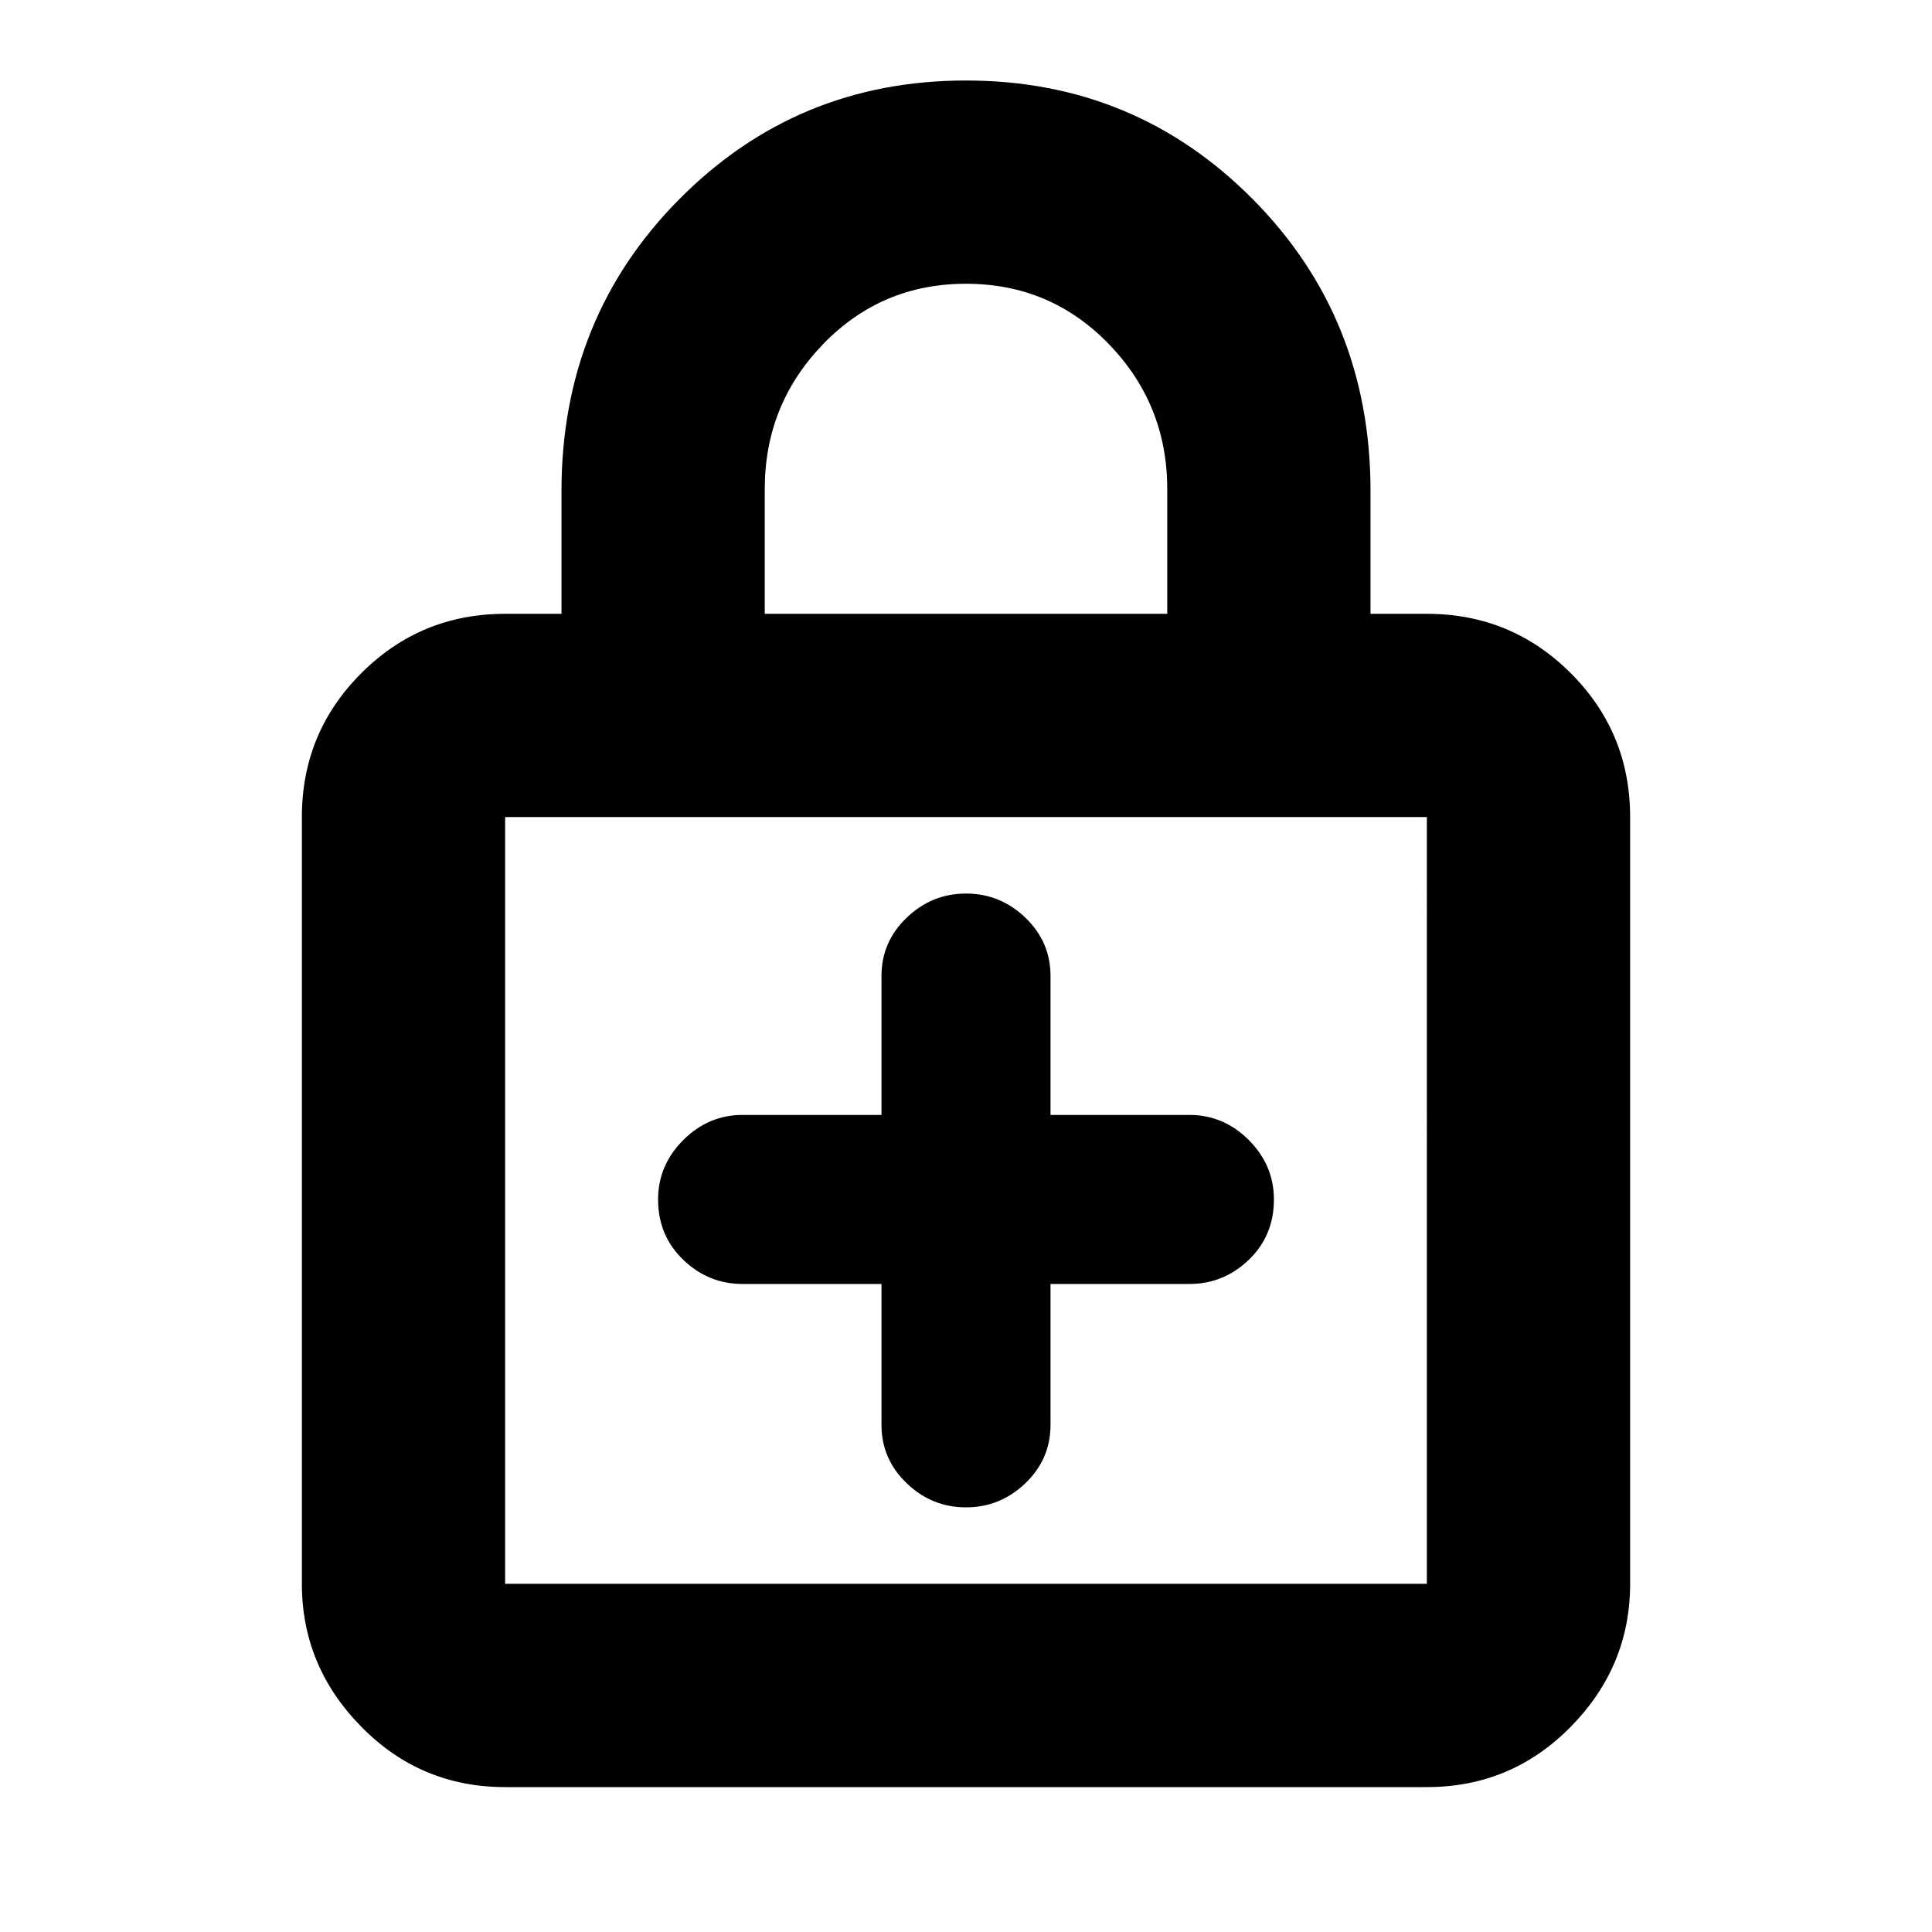 <svg xmlns="http://www.w3.org/2000/svg" height="24" width="24"><path d="M6.275 22.2q-1.05 0-1.787-.75-.738-.75-.738-1.775V10.15q0-1.05.738-1.787.737-.738 1.787-.738h.7V6.1q0-2.15 1.463-3.625Q9.9 1 12 1q2.1 0 3.563 1.475Q17.025 3.95 17.025 6.1v1.525h.7q1.05 0 1.788.738.737.737.737 1.787v9.525q0 1.025-.737 1.775-.738.75-1.788.75ZM9.5 7.625h5v-1.55q0-1.05-.725-1.8T12 3.525q-1.05 0-1.775.75-.725.75-.725 1.8Zm-3.225 12.05h11.45V10.15H6.275v9.525Zm0-9.525v9.525-9.525ZM12 18.725q.425 0 .738-.3.312-.3.312-.725v-1.75h1.725q.425 0 .738-.3.312-.3.312-.75 0-.425-.312-.738-.313-.312-.738-.312H13.05v-1.725q0-.425-.312-.725-.313-.3-.738-.3t-.737.3q-.313.3-.313.725v1.725H9.225q-.425 0-.737.312-.313.313-.313.738 0 .45.313.75.312.3.737.3h1.725v1.75q0 .425.313.725.312.3.737.3Z"/></svg>